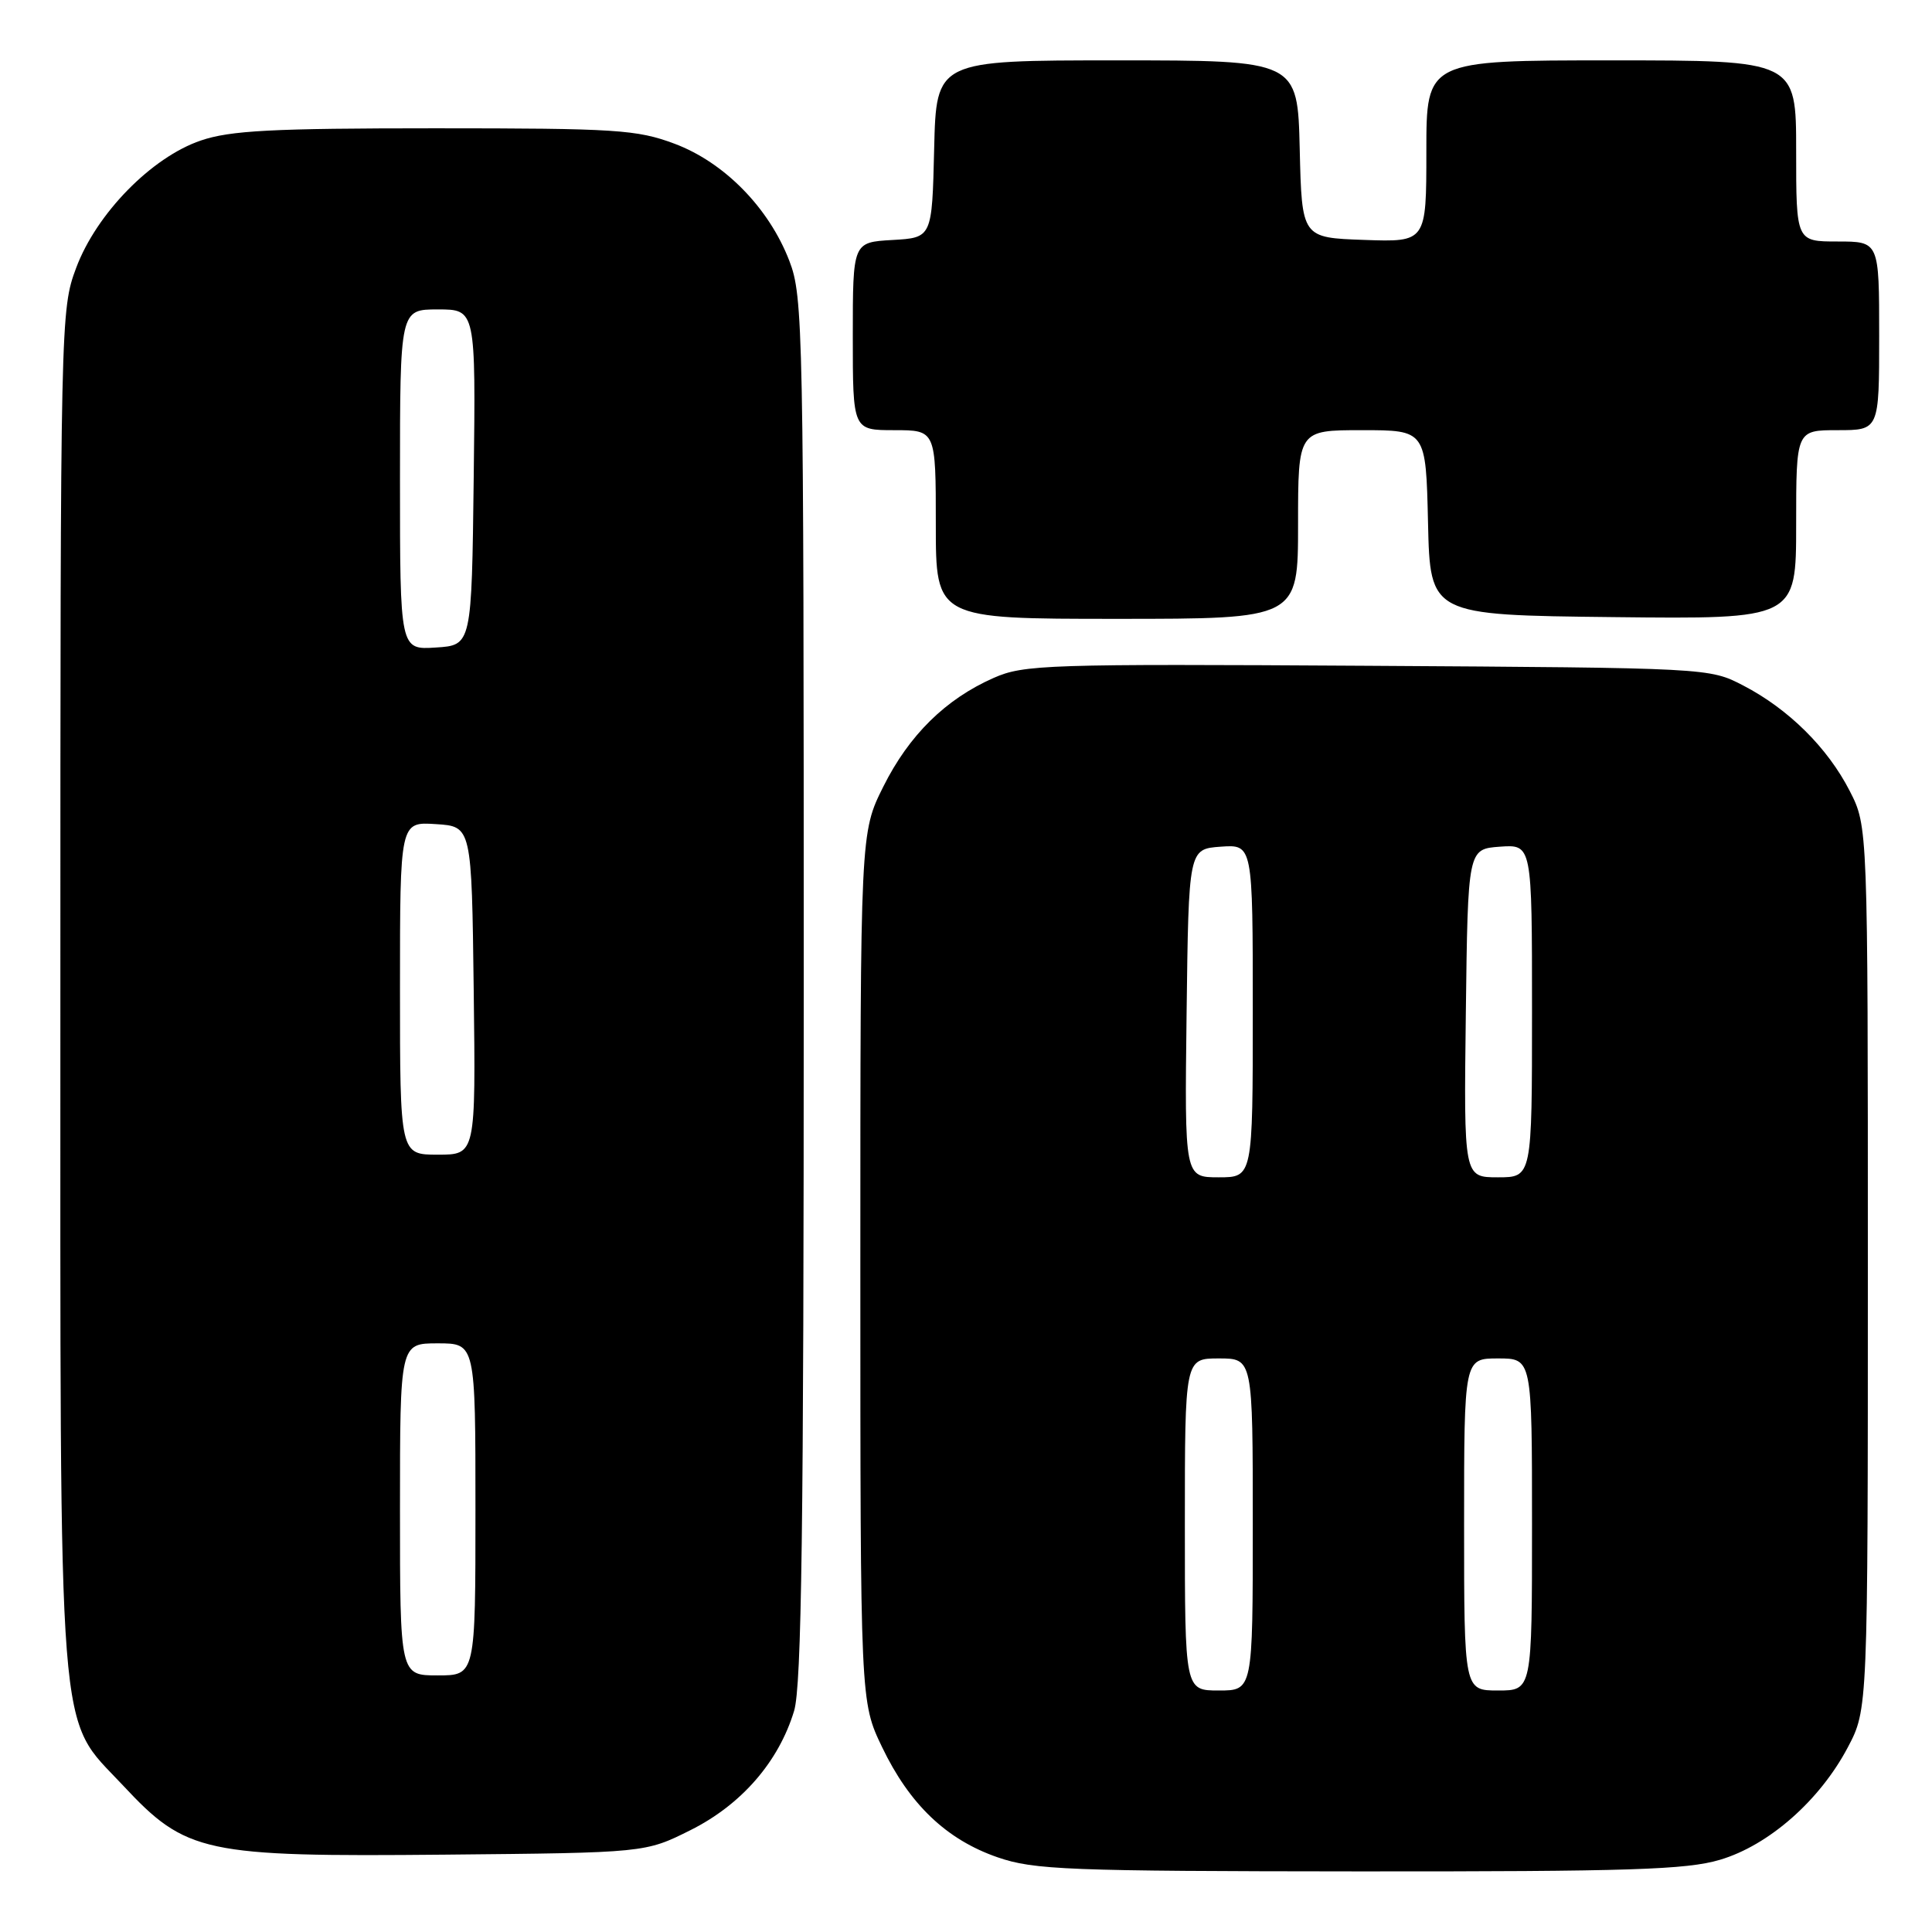 <?xml version="1.0" encoding="UTF-8" standalone="no"?>
<!DOCTYPE svg PUBLIC "-//W3C//DTD SVG 1.1//EN" "http://www.w3.org/Graphics/SVG/1.1/DTD/svg11.dtd" >
<svg xmlns="http://www.w3.org/2000/svg" xmlns:xlink="http://www.w3.org/1999/xlink" version="1.1" viewBox="0 0 256 256">
 <g >
 <path fill="currentColor"
d=" M 227.91 246.43 C 234.38 244.51 241.13 238.57 244.84 231.54 C 247.50 226.50 247.50 226.50 247.50 168.00 C 247.50 109.50 247.50 109.50 245.10 104.81 C 242.17 99.08 236.99 93.95 231.00 90.84 C 226.50 88.50 226.46 88.50 181.21 88.22 C 138.67 87.96 135.66 88.06 131.66 89.83 C 125.29 92.64 120.45 97.41 117.05 104.22 C 114.00 110.32 114.00 110.32 114.00 167.91 C 114.00 225.50 114.00 225.50 116.88 231.50 C 120.52 239.09 125.41 243.76 132.18 246.10 C 137.01 247.77 141.41 247.94 180.07 247.97 C 215.87 247.99 223.48 247.75 227.91 246.43 Z  M 91.50 242.50 C 98.24 239.13 103.18 233.45 105.22 226.71 C 106.22 223.43 106.50 202.38 106.50 131.00 C 106.50 43.40 106.42 39.29 104.59 34.56 C 101.89 27.54 95.97 21.51 89.37 19.04 C 84.40 17.18 81.64 17.00 57.64 17.00 C 36.05 17.00 30.51 17.29 26.61 18.62 C 20.08 20.84 12.78 28.30 10.09 35.50 C 8.03 41.00 8.00 42.29 8.00 130.86 C 8.00 233.36 7.51 227.17 16.29 236.57 C 24.68 245.56 26.94 246.05 59.00 245.75 C 85.50 245.50 85.50 245.50 91.50 242.50 Z  M 172.00 69.50 C 172.00 57.00 172.00 57.00 180.47 57.00 C 188.94 57.00 188.94 57.00 189.22 69.25 C 189.50 81.50 189.50 81.50 213.75 81.77 C 238.00 82.04 238.00 82.04 238.00 69.52 C 238.00 57.00 238.00 57.00 243.50 57.00 C 249.00 57.00 249.00 57.00 249.00 44.50 C 249.00 32.00 249.00 32.00 243.50 32.00 C 238.00 32.00 238.00 32.00 238.00 20.00 C 238.00 8.00 238.00 8.00 213.50 8.00 C 189.00 8.00 189.00 8.00 189.00 20.04 C 189.00 32.08 189.00 32.08 180.75 31.79 C 172.50 31.50 172.50 31.50 172.22 19.75 C 171.94 8.00 171.94 8.00 148.00 8.00 C 124.06 8.00 124.06 8.00 123.78 19.75 C 123.50 31.50 123.50 31.50 118.25 31.80 C 113.00 32.10 113.00 32.10 113.00 44.55 C 113.00 57.00 113.00 57.00 118.50 57.00 C 124.00 57.00 124.00 57.00 124.00 69.50 C 124.00 82.00 124.00 82.00 148.00 82.00 C 172.00 82.00 172.00 82.00 172.00 69.50 Z  M 157.00 202.00 C 157.00 180.00 157.00 180.00 161.50 180.00 C 166.00 180.00 166.00 180.00 166.00 202.00 C 166.00 224.00 166.00 224.00 161.50 224.00 C 157.00 224.00 157.00 224.00 157.00 202.00 Z  M 194.00 202.00 C 194.00 180.00 194.00 180.00 198.50 180.00 C 203.00 180.00 203.00 180.00 203.00 202.00 C 203.00 224.00 203.00 224.00 198.50 224.00 C 194.00 224.00 194.00 224.00 194.00 202.00 Z  M 157.23 134.25 C 157.50 112.50 157.50 112.50 161.75 112.19 C 166.00 111.89 166.00 111.89 166.00 133.94 C 166.00 156.00 166.00 156.00 161.48 156.00 C 156.96 156.00 156.96 156.00 157.23 134.25 Z  M 194.23 134.25 C 194.50 112.50 194.50 112.50 198.75 112.19 C 203.00 111.89 203.00 111.89 203.00 133.94 C 203.00 156.00 203.00 156.00 198.48 156.00 C 193.96 156.00 193.96 156.00 194.23 134.25 Z  M 53.00 200.00 C 53.00 178.00 53.00 178.00 58.00 178.00 C 63.00 178.00 63.00 178.00 63.00 200.00 C 63.00 222.00 63.00 222.00 58.00 222.00 C 53.00 222.00 53.00 222.00 53.00 200.00 Z  M 53.00 130.95 C 53.00 108.89 53.00 108.89 57.75 109.20 C 62.50 109.50 62.50 109.50 62.77 131.25 C 63.04 153.00 63.04 153.00 58.02 153.00 C 53.00 153.00 53.00 153.00 53.00 130.95 Z  M 53.00 63.55 C 53.00 41.00 53.00 41.00 58.02 41.00 C 63.04 41.00 63.04 41.00 62.77 63.25 C 62.50 85.50 62.50 85.50 57.75 85.80 C 53.00 86.11 53.00 86.11 53.00 63.55 Z "/>
</g>
</svg>